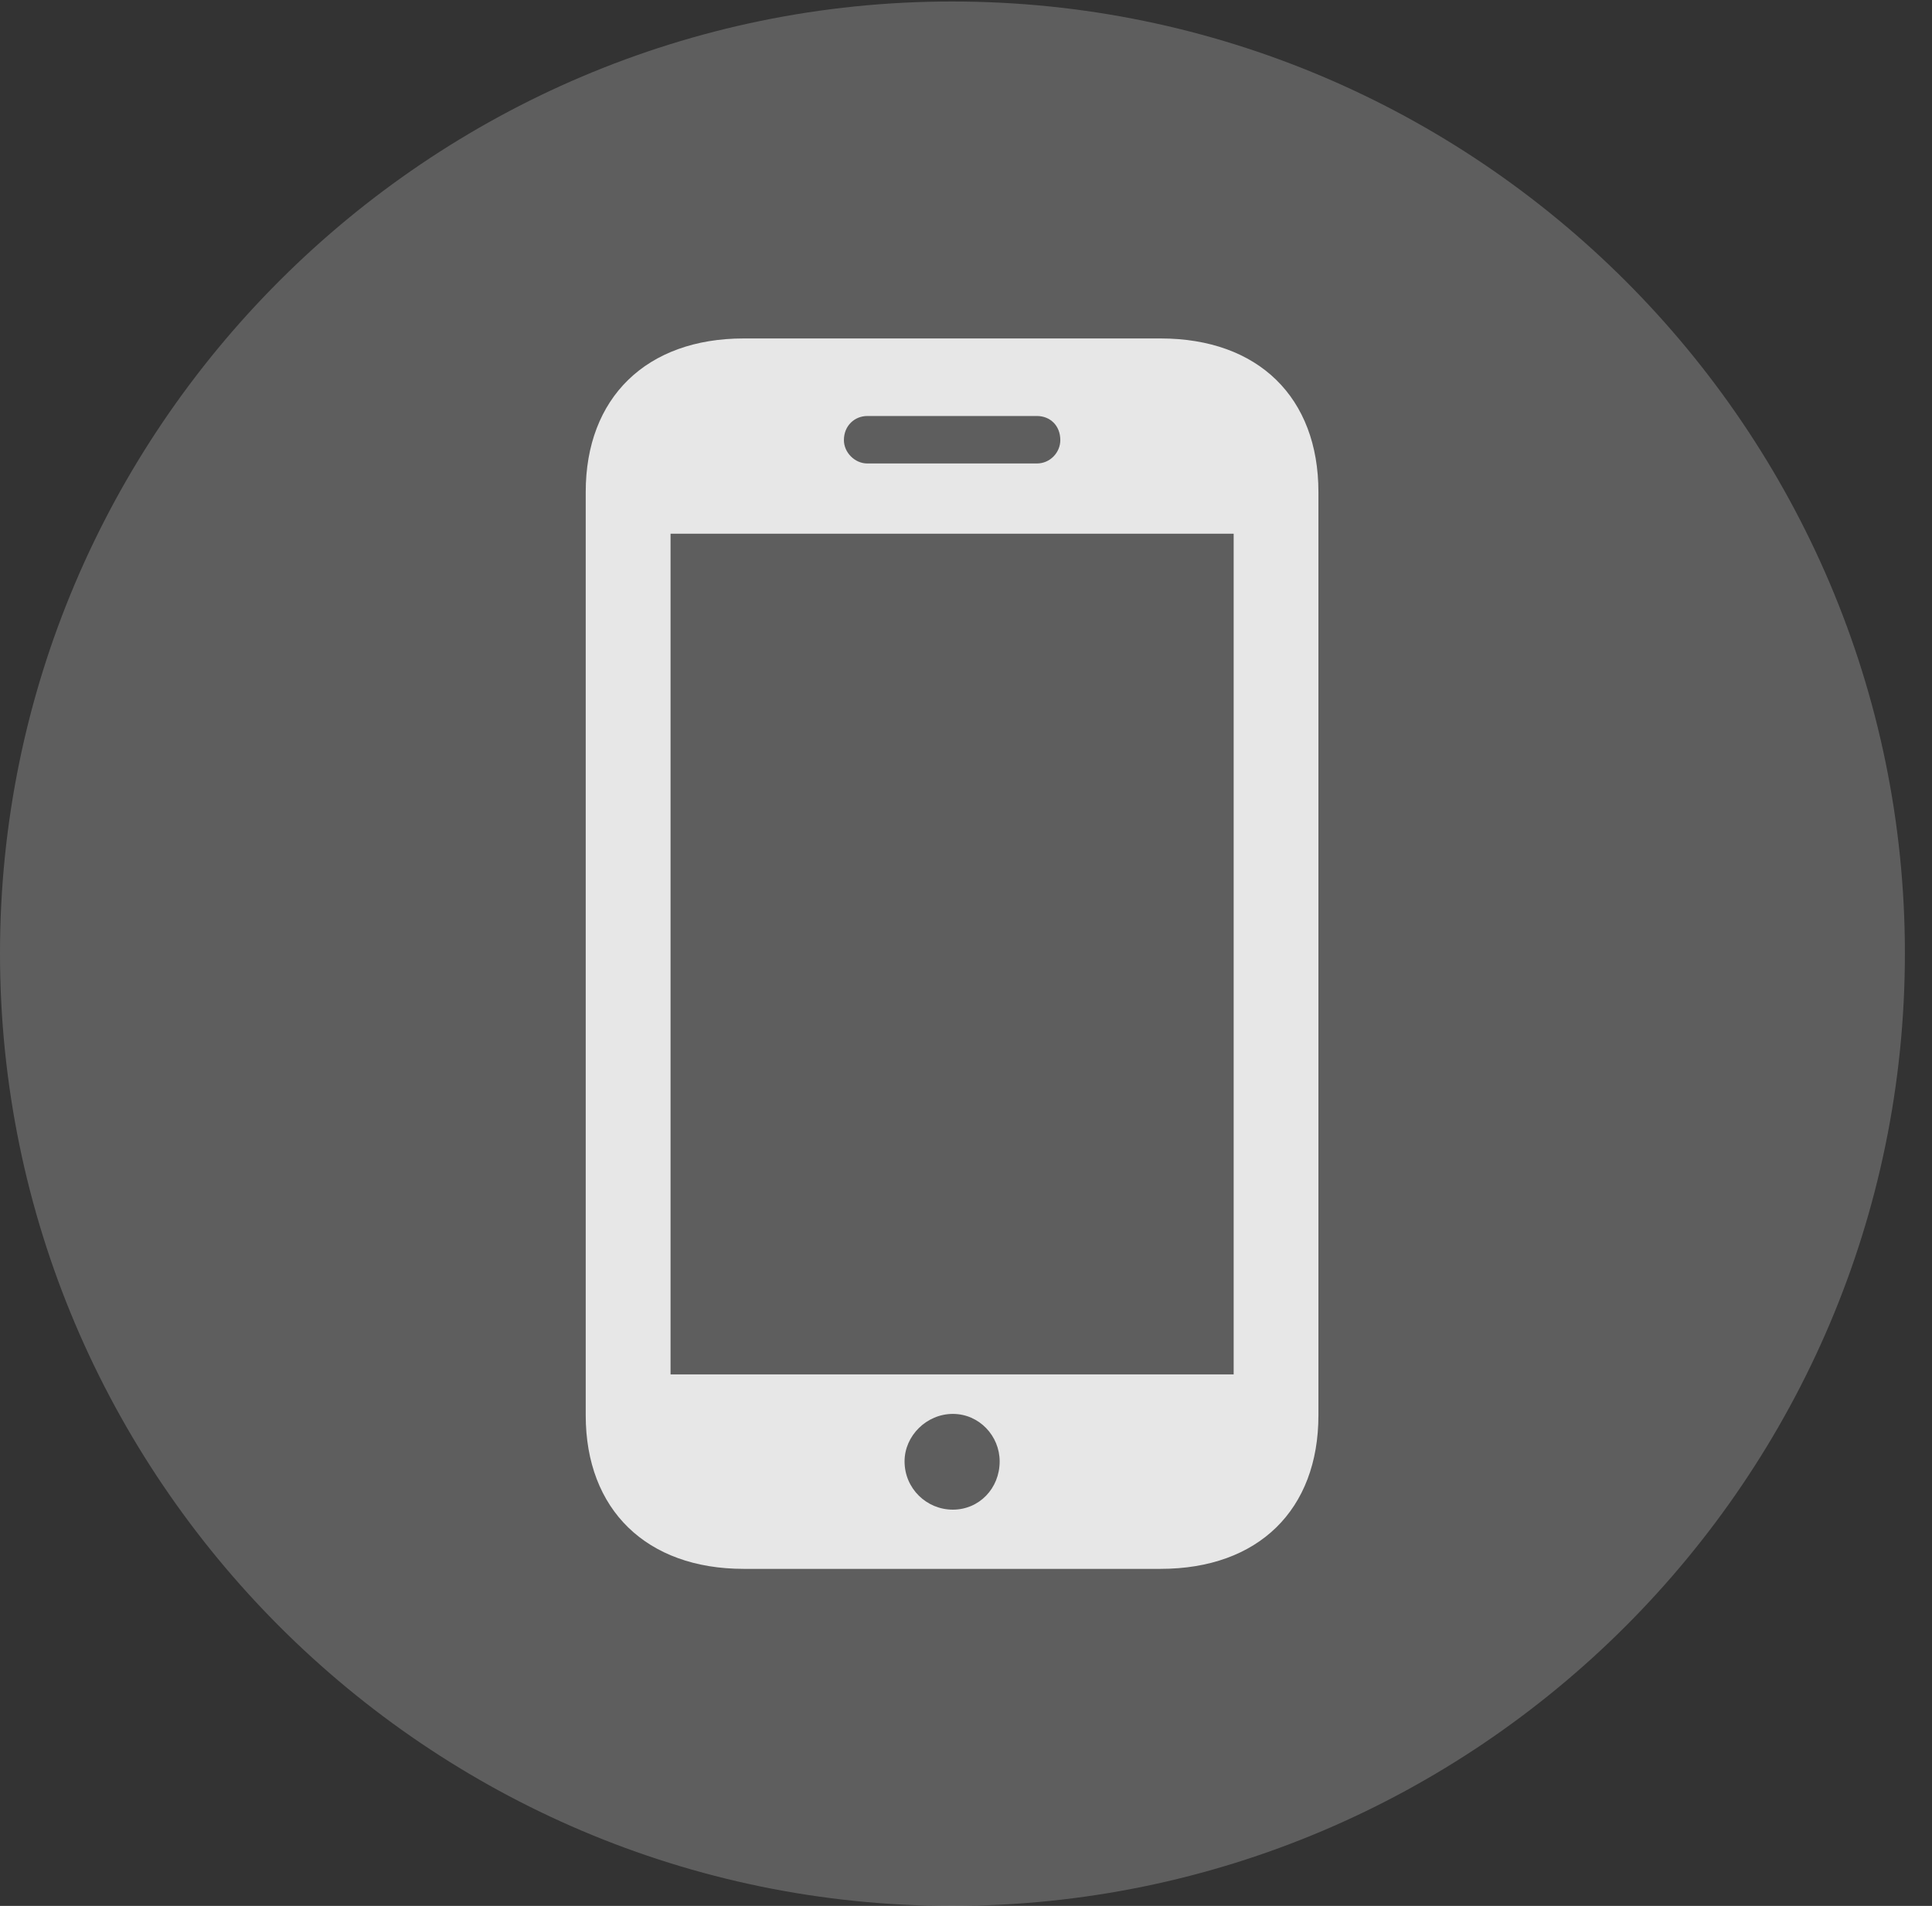 <?xml version="1.0" encoding="UTF-8"?>
<!--Generator: Apple Native CoreSVG 341-->
<!DOCTYPE svg
PUBLIC "-//W3C//DTD SVG 1.1//EN"
       "http://www.w3.org/Graphics/SVG/1.1/DTD/svg11.dtd">
<svg version="1.1" xmlns="http://www.w3.org/2000/svg" xmlns:xlink="http://www.w3.org/1999/xlink" viewBox="0 0 25.801 25.459">
 <rect x="0" y="0" width="25.801" height="25.459" fill="#333333" stroke="none"/>
 <g>
  <rect height="25.459" opacity="0" width="25.801" x="0" y="0"/>
  <path d="M12.715 25.459C19.727 25.459 25.439 19.746 25.439 12.734C25.439 5.732 19.727 0.02 12.715 0.02C5.713 0.02 0 5.732 0 12.734C0 19.746 5.713 25.459 12.715 25.459Z" fill="white" fill-opacity="0.212"/>
  <path d="M7.822 18.906L7.822 6.572C7.822 5.312 8.633 4.521 9.932 4.521L15.498 4.521C16.807 4.521 17.607 5.312 17.607 6.572L17.607 18.906C17.607 20.166 16.807 20.957 15.498 20.957L9.932 20.957C8.633 20.957 7.822 20.166 7.822 18.906ZM8.955 18.359L16.475 18.359L16.475 7.129L8.955 7.129ZM12.725 20.166C13.076 20.166 13.35 19.883 13.35 19.521C13.35 19.18 13.076 18.887 12.725 18.887C12.373 18.887 12.08 19.18 12.08 19.521C12.08 19.883 12.373 20.166 12.725 20.166ZM11.27 5.879C11.27 6.045 11.416 6.191 11.582 6.191L13.848 6.191C14.023 6.191 14.16 6.045 14.16 5.879C14.16 5.684 14.023 5.557 13.848 5.557L11.582 5.557C11.416 5.557 11.27 5.684 11.27 5.879Z" fill="white" fill-opacity="0.85"/>
 </g>
</svg>
